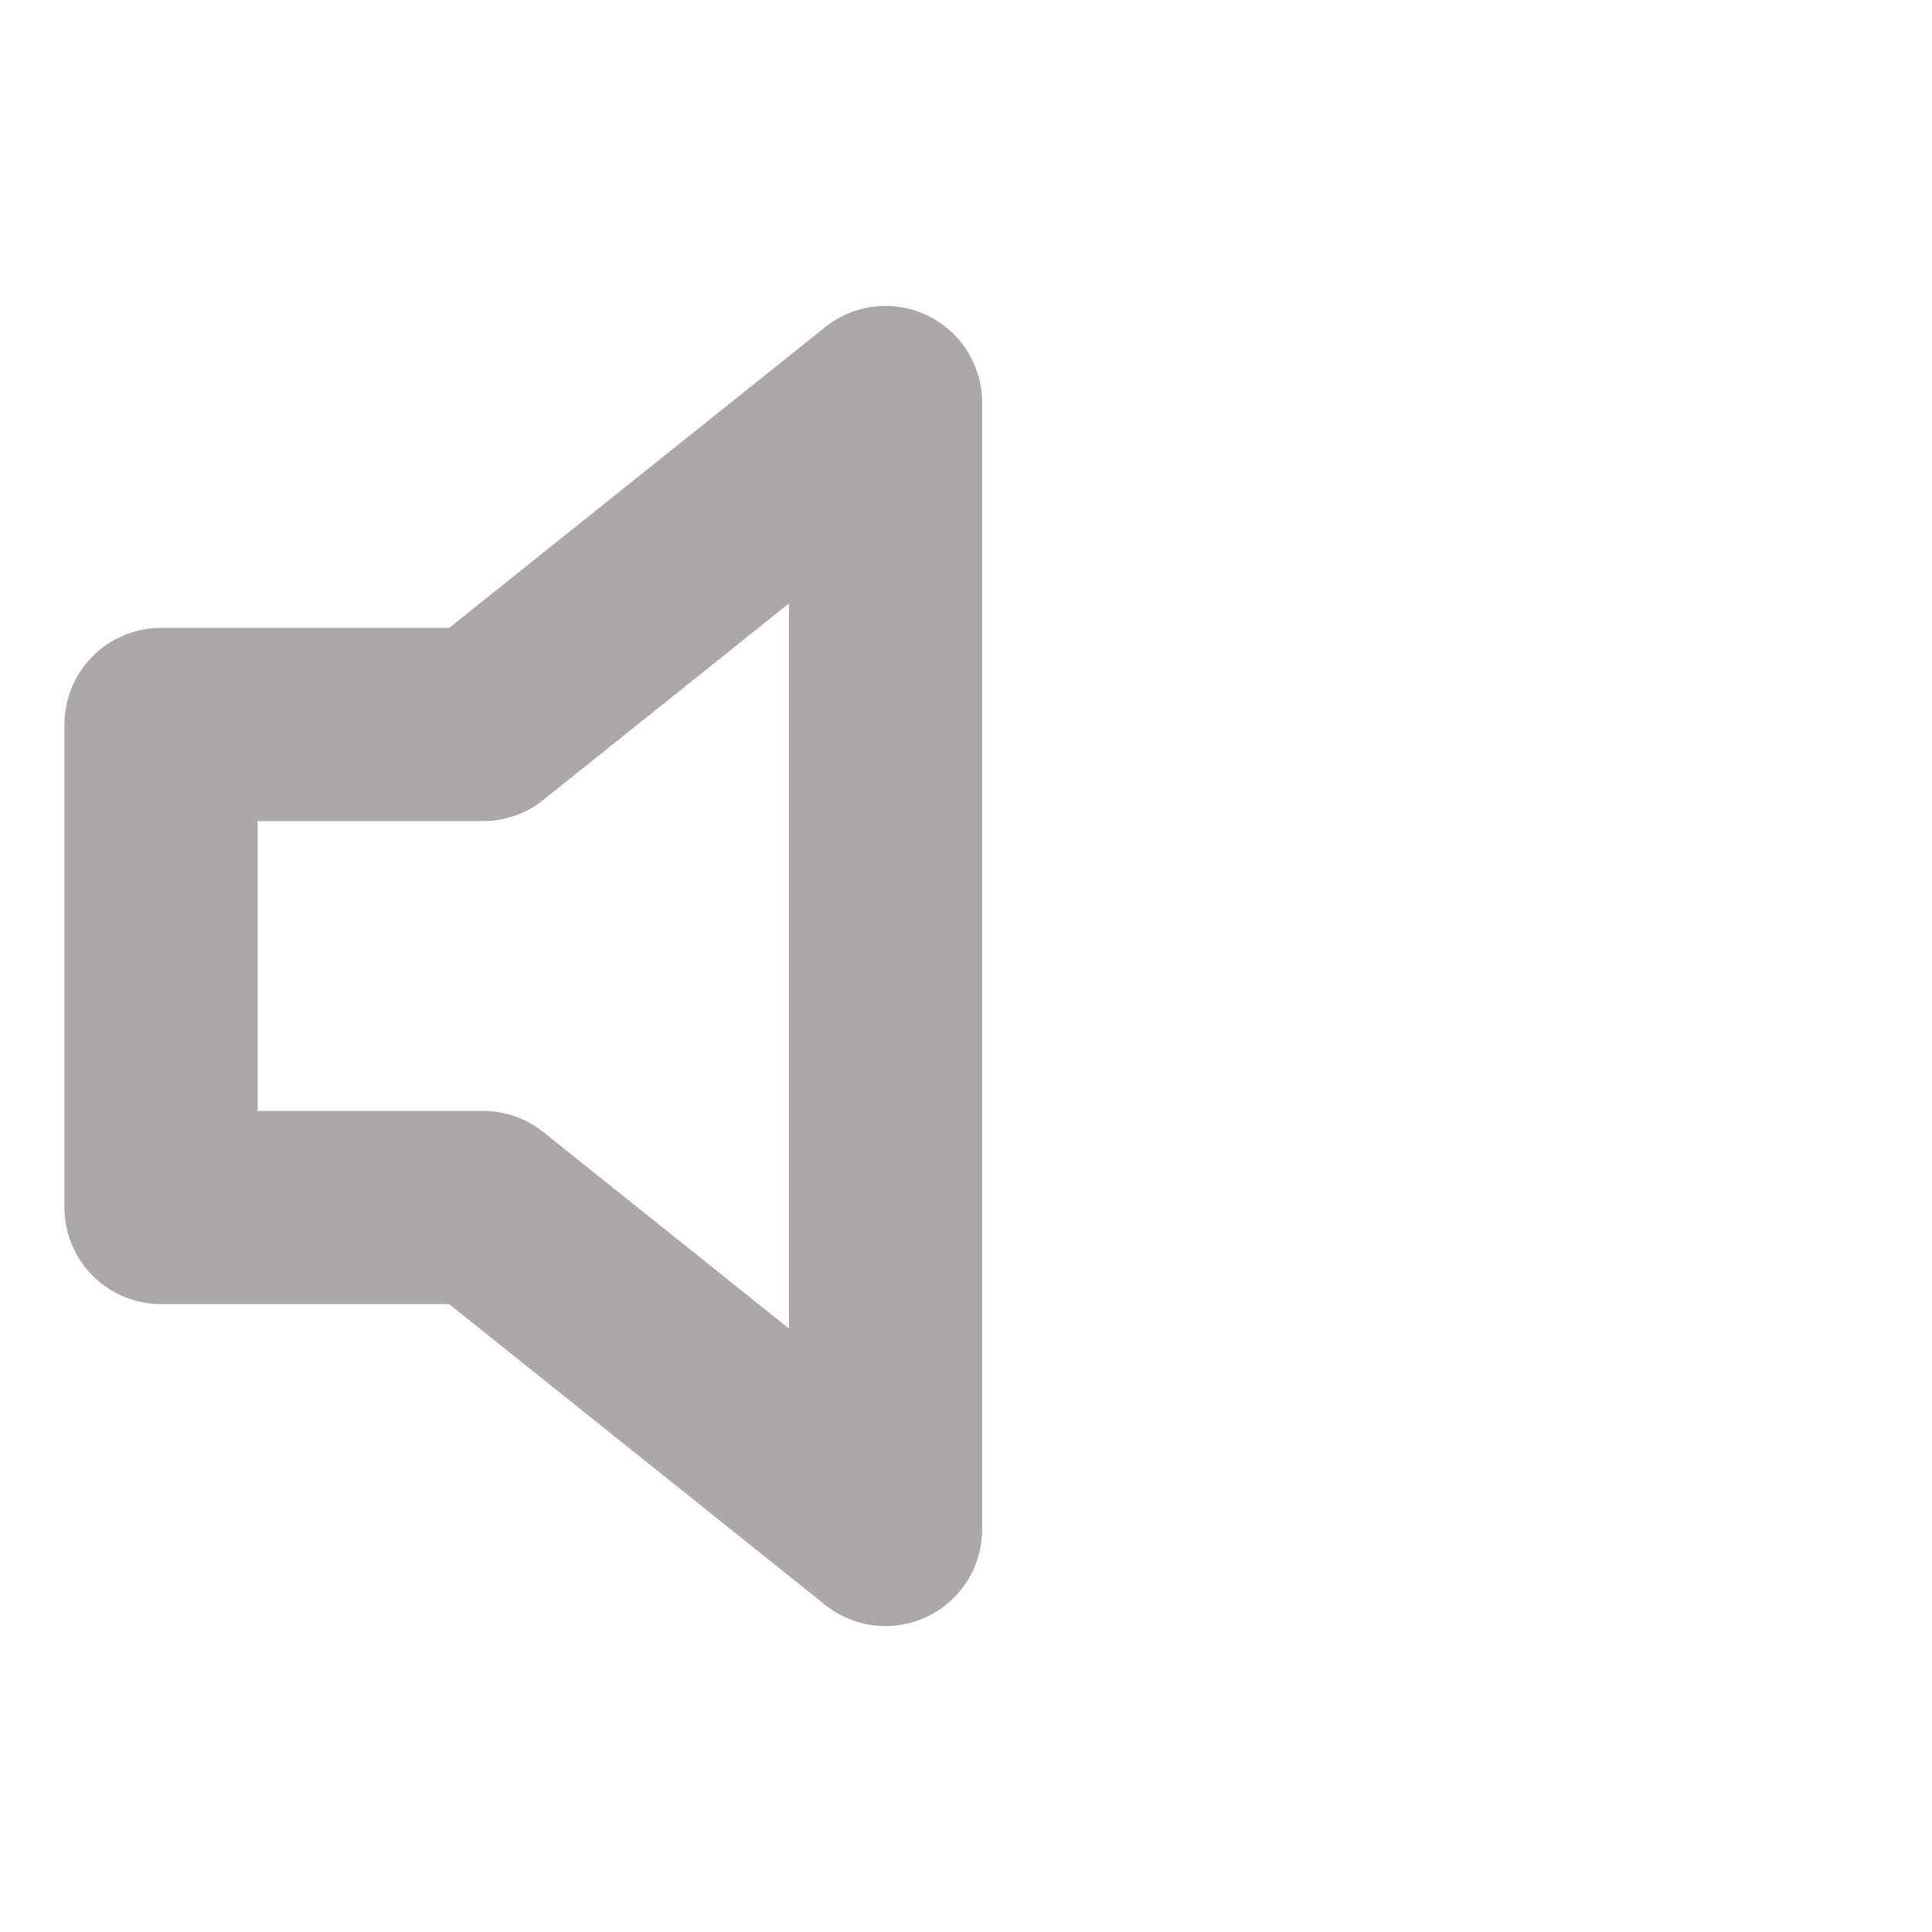 <svg width="20" height="20" viewBox="0 0 20 20" fill="none" xmlns="http://www.w3.org/2000/svg">
<path d="M9.167 4.167L5 7.5H1.667V12.5H5L9.167 15.833V4.167Z" stroke="#ADA8A8" stroke-width="2" stroke-linecap="round" stroke-linejoin="round"/>
</svg>
